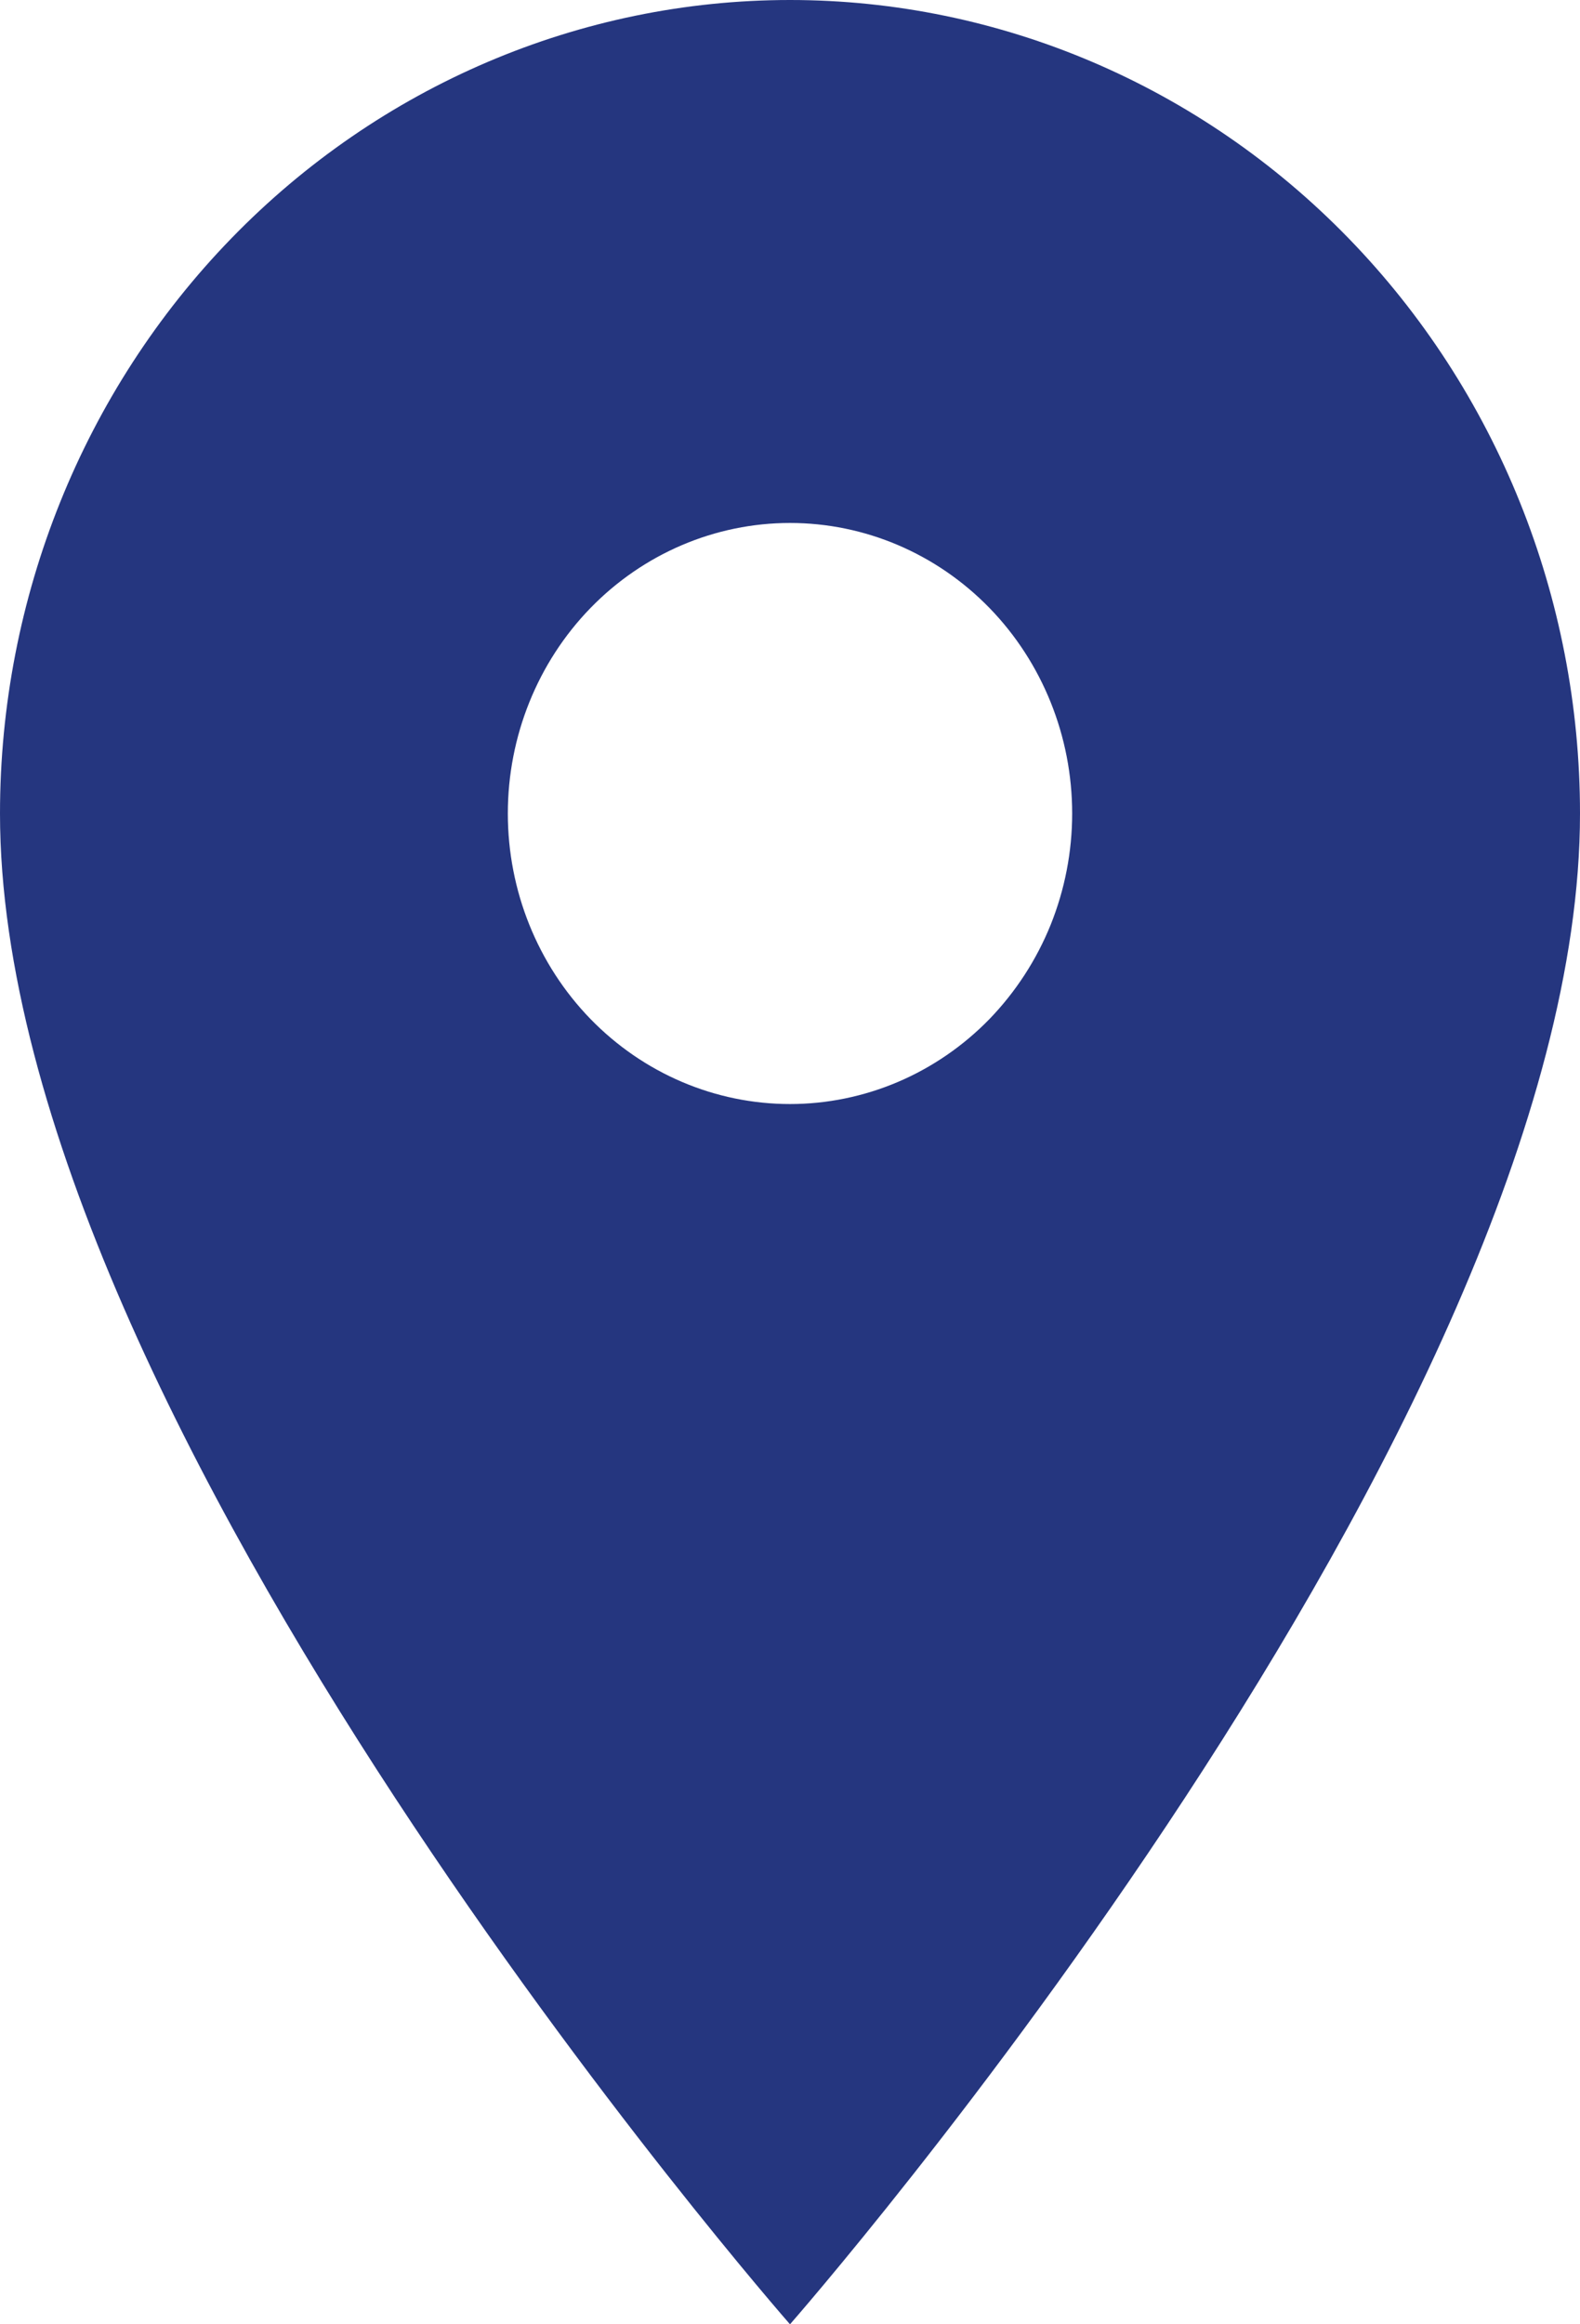 <svg width="17" height="25" viewBox="0 0 17 25" fill="none" xmlns="http://www.w3.org/2000/svg">
<path d="M8.5 11.875C7.695 11.875 6.923 11.546 6.353 10.96C5.784 10.374 5.464 9.579 5.464 8.75C5.464 7.921 5.784 7.126 6.353 6.54C6.923 5.954 7.695 5.625 8.5 5.625C9.305 5.625 10.077 5.954 10.647 6.54C11.216 7.126 11.536 7.921 11.536 8.75C11.536 9.16 11.457 9.567 11.305 9.946C11.152 10.325 10.928 10.669 10.647 10.96C10.365 11.25 10.03 11.48 9.662 11.637C9.293 11.794 8.899 11.875 8.5 11.875ZM8.5 0C6.246 0 4.084 0.922 2.49 2.563C0.896 4.204 0 6.429 0 8.75C0 15.312 8.5 25 8.5 25C8.5 25 17 15.312 17 8.75C17 6.429 16.105 4.204 14.51 2.563C12.916 0.922 10.754 0 8.5 0Z" fill="#25367F"/>
</svg>
